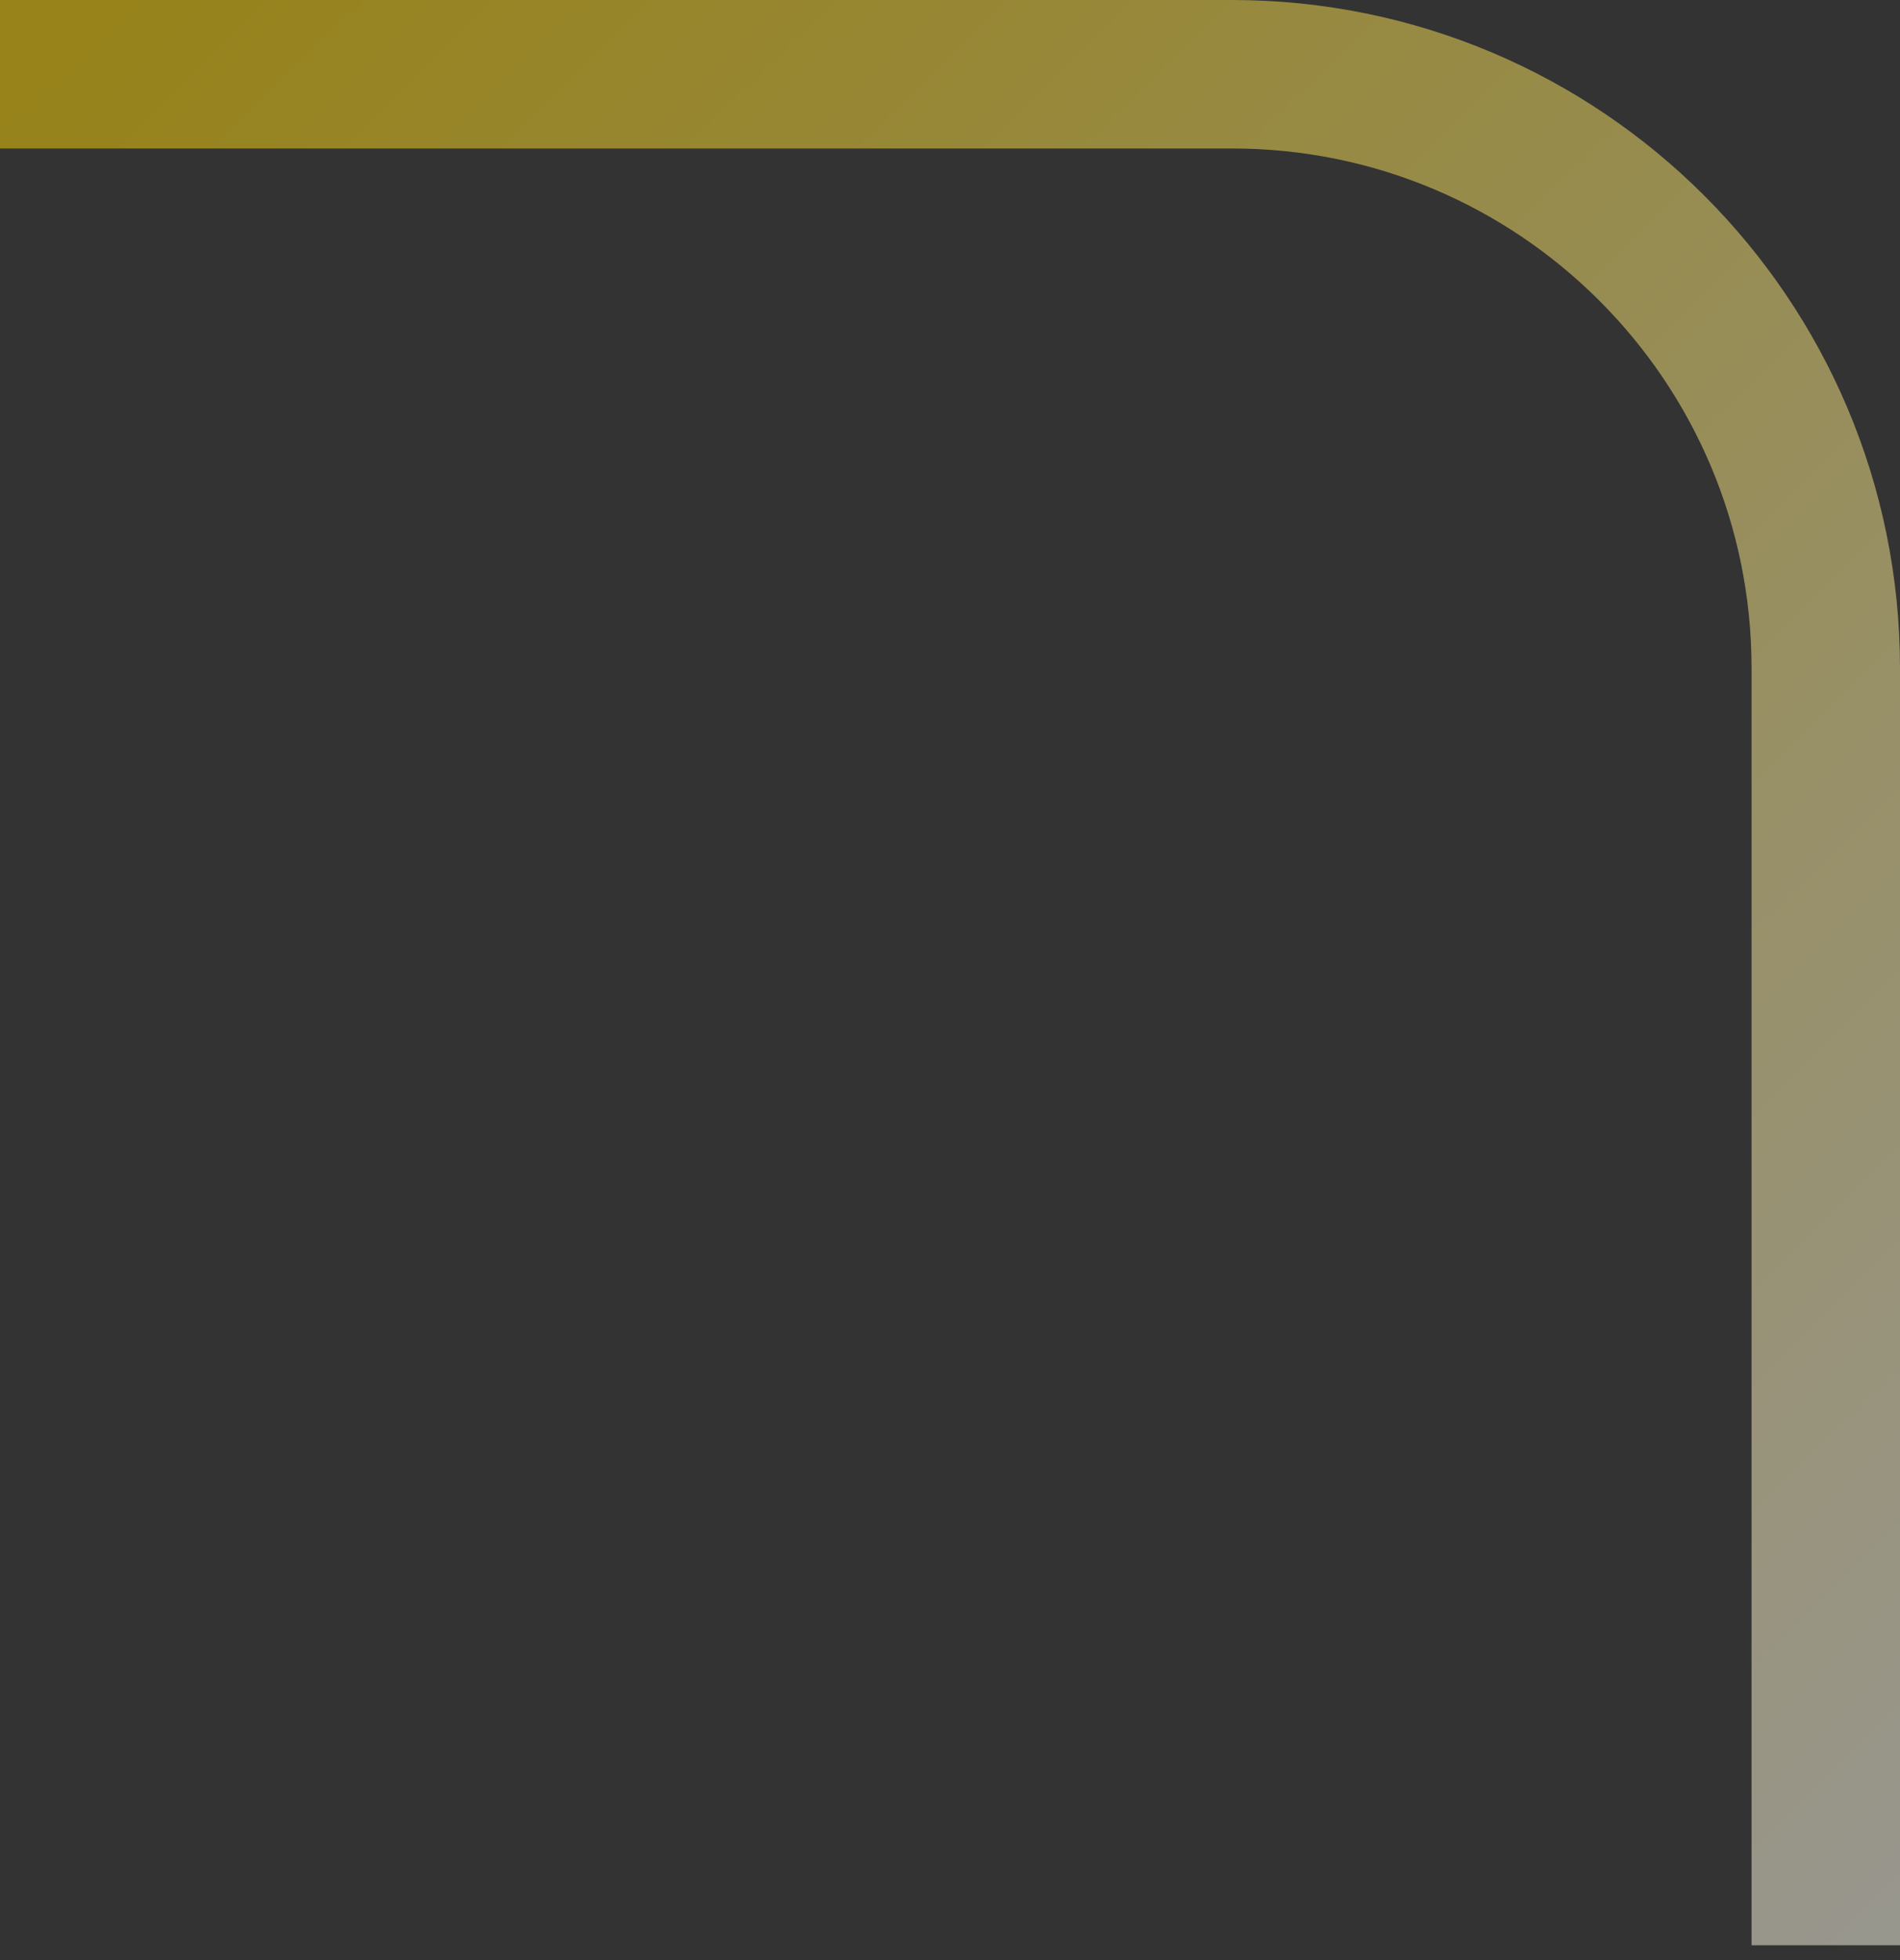 <svg width="64" height="66" viewBox="0 0 64 66" fill="none" xmlns="http://www.w3.org/2000/svg">
<rect x="0" y="0" width="64" height="66" fill="#333333" stroke="none"/>
<path opacity="0.5" d="M61.5 65.5V22.5C61.5 11.454 52.546 2.5 41.5 2.5L1.09971e-05 2.5" stroke="url(#paint0_linear_11_56)" stroke-width="5"/>
<defs>
<linearGradient id="paint0_linear_11_56" x1="0.5" y1="2.5" x2="68.5" y2="71.5" gradientUnits="userSpaceOnUse">
<stop stop-color="#FBD300"/>
<stop offset="1" stop-color="white"/>
</linearGradient>
</defs>
</svg>
